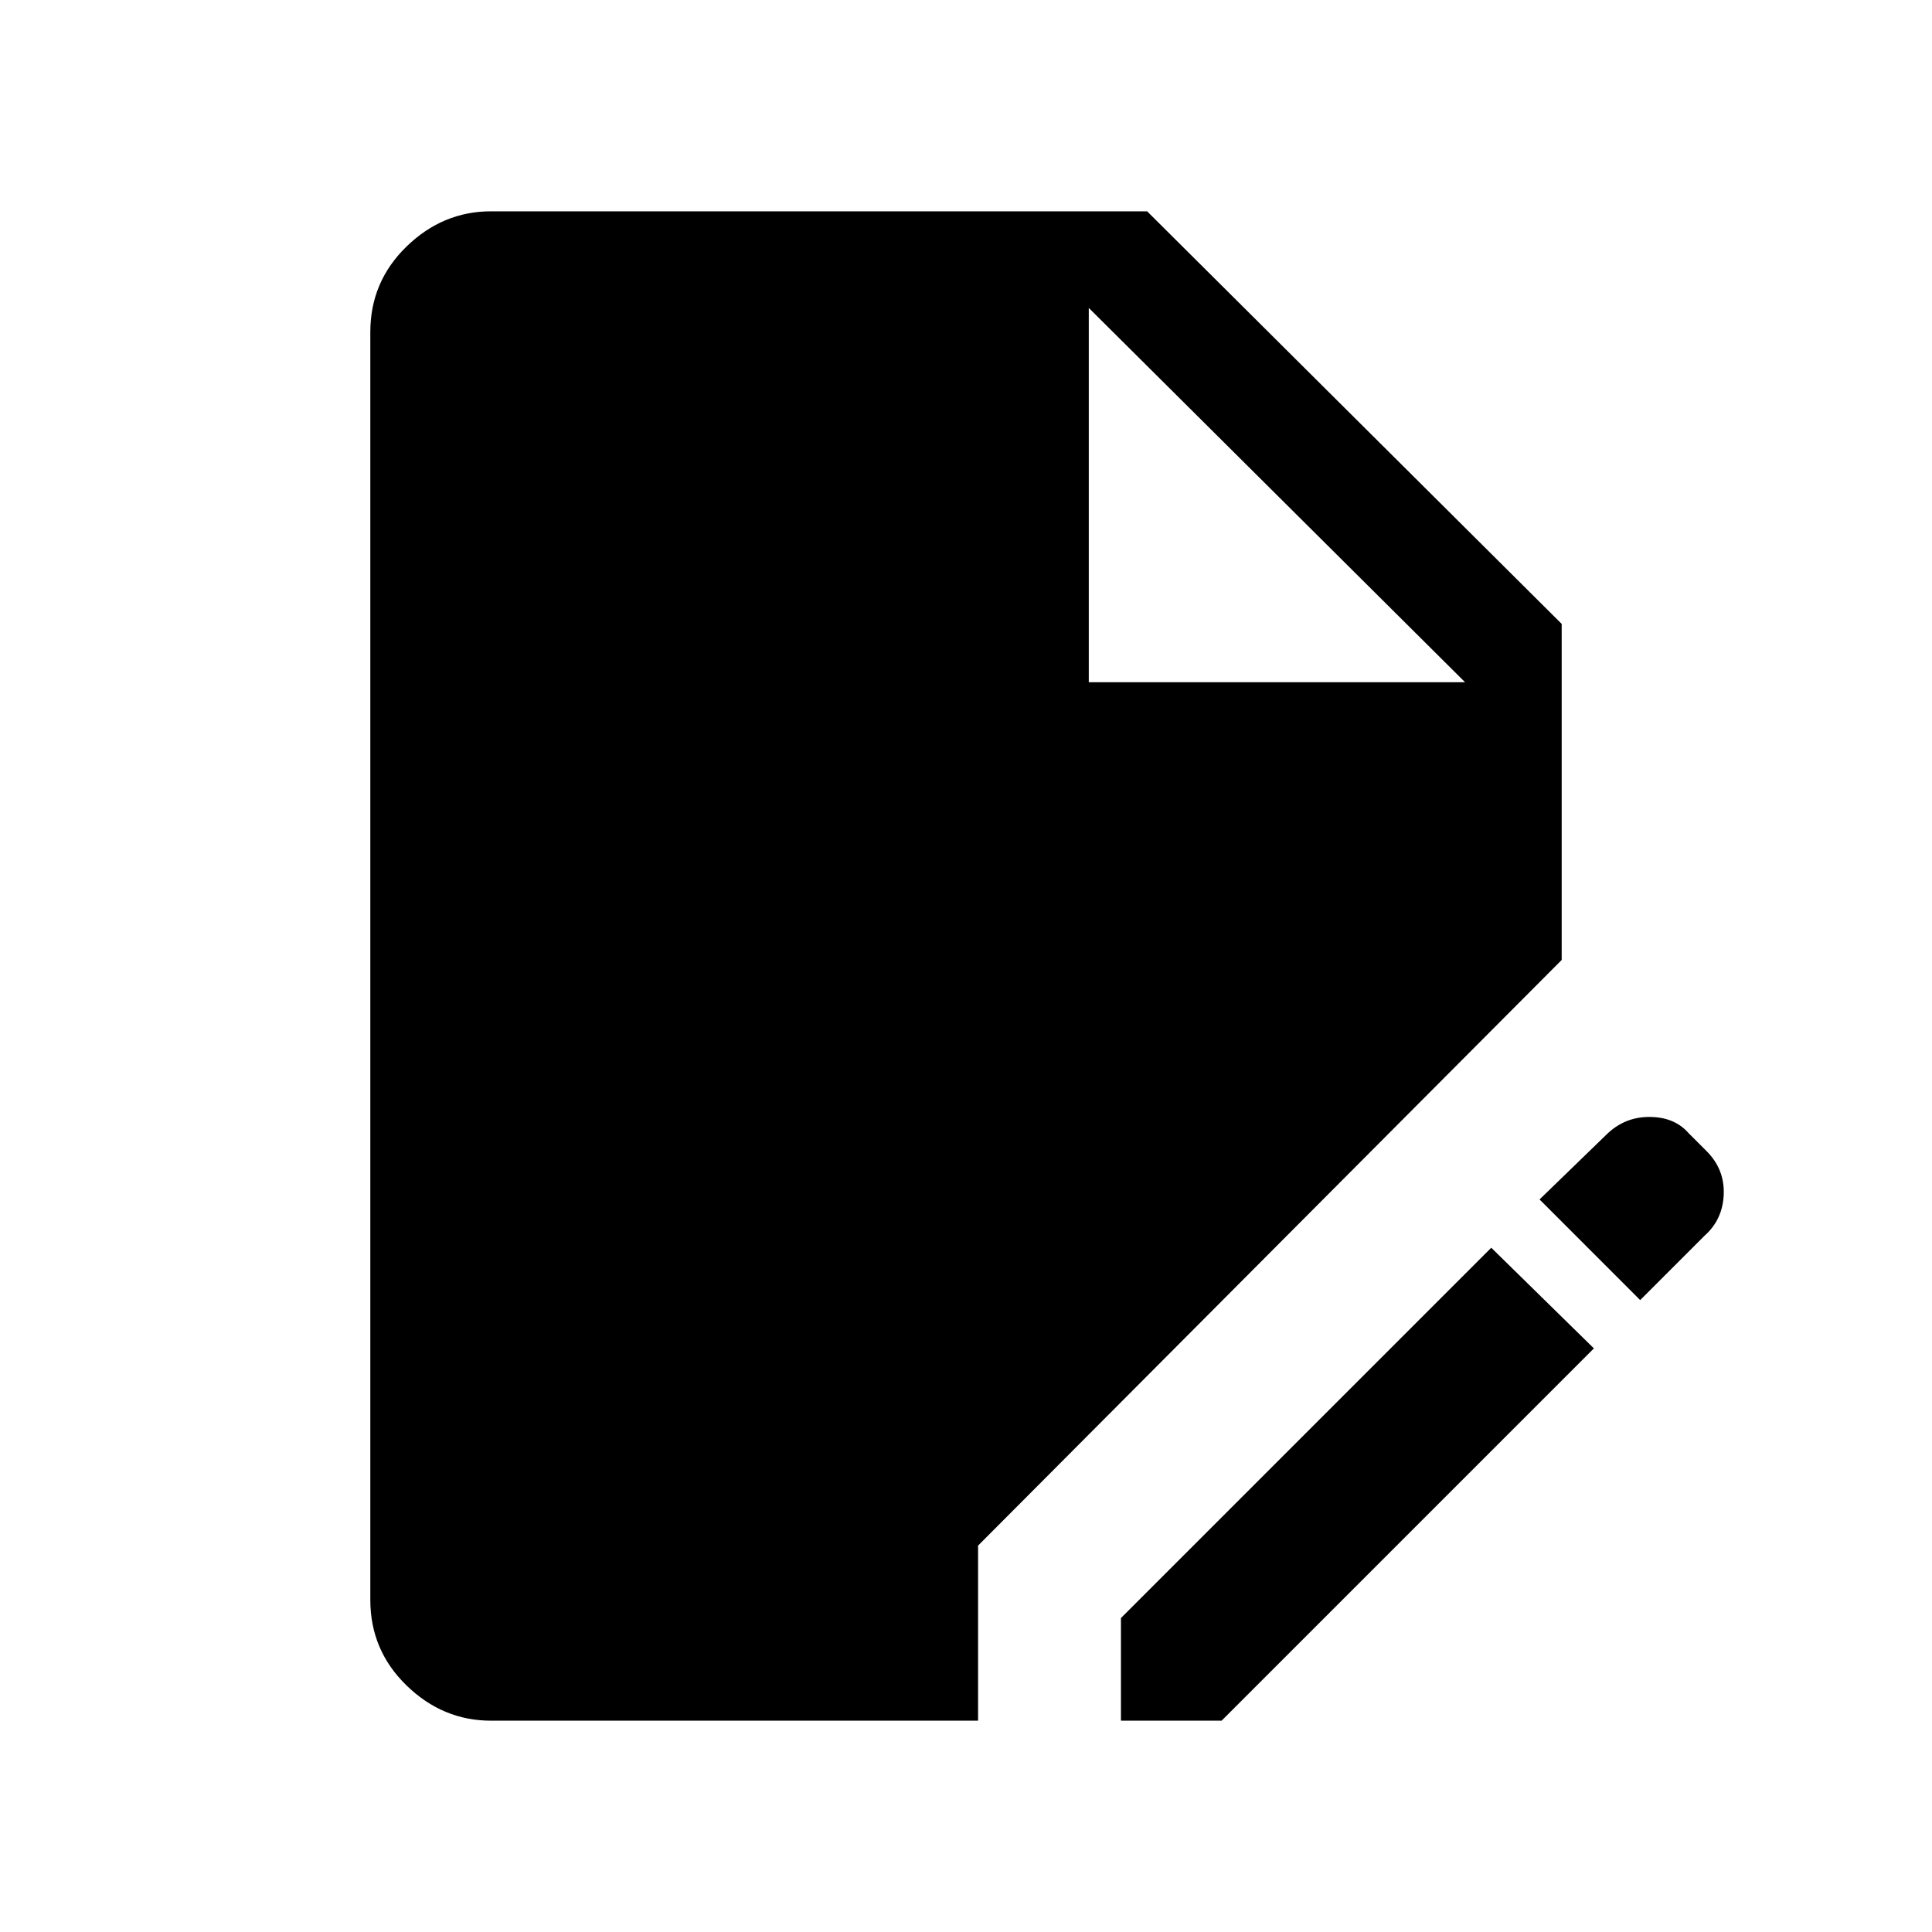 <svg xmlns="http://www.w3.org/2000/svg" height="40" width="40"><path d="M10.167 35.625q-1 0-1.75-.729t-.75-1.771V6.875q0-1.042.75-1.771.75-.729 1.75-.729H23.75l8.583 8.542v6.958L20.25 32v3.625Zm13.041 0V33.5l7.667-7.667L33 27.917l-7.708 7.708Zm10.75-8.708-2.083-2.084L33.25 23.5q.375-.375.896-.375t.812.333l.375.375q.375.375.355.896-.021.521-.396.854ZM22.542 14.125h7.791l-7.791-7.75Z"/></svg>